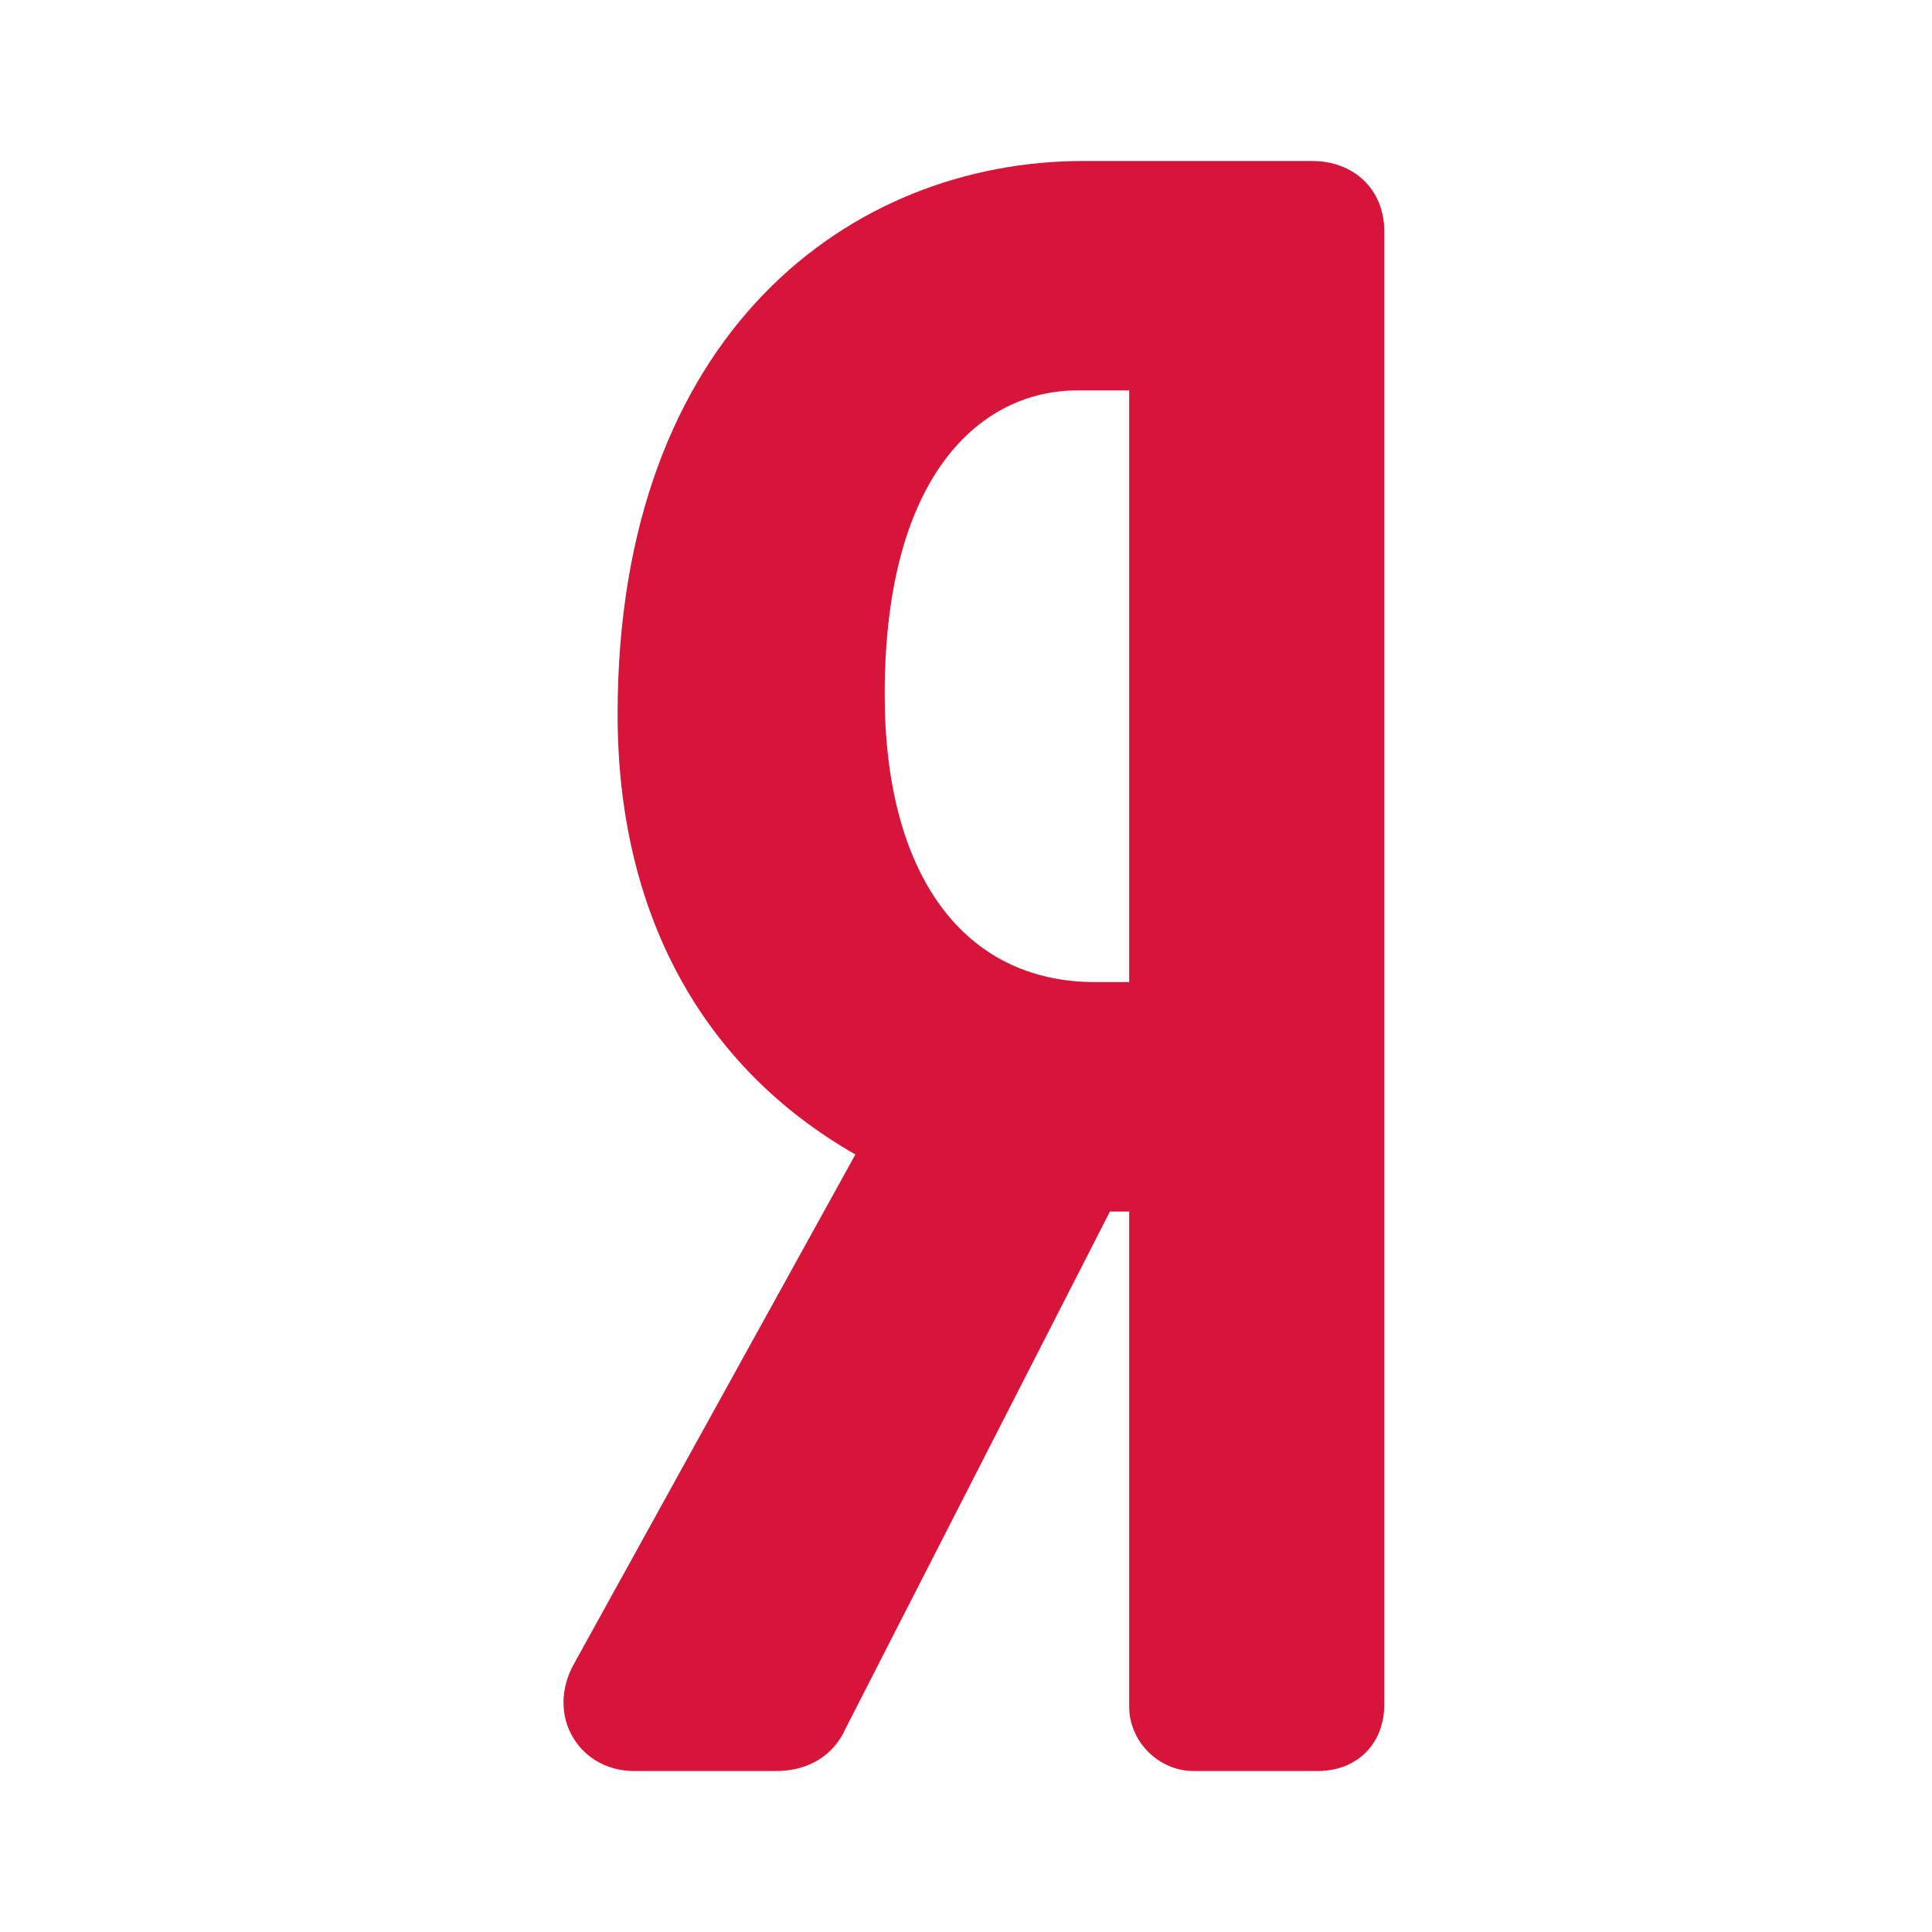 <svg width="24" height="24" viewBox="0 0 24 24" fill="none" xmlns="http://www.w3.org/2000/svg">
  <path
    d="M16.297 2H13.456C10.577 2 7.672 4.126 7.672 8.875C7.672 11.335 8.714 13.251 10.626 14.341L7.128 20.673C6.962 20.972 6.957 21.311 7.116 21.58C7.271 21.843 7.554 22 7.873 22H9.642C10.044 22 10.358 21.806 10.508 21.465L13.788 15.05H14.027V21.2C14.027 21.634 14.393 22 14.826 22H16.372C16.858 22 17.196 21.661 17.196 21.176V2.875C17.197 2.36 16.827 2 16.297 2ZM14.027 12.2H13.605C11.968 12.2 10.99 10.864 10.99 8.625C10.99 5.842 12.225 4.85 13.381 4.85H14.027V12.2Z"
    fill="#D7143A" />
</svg>